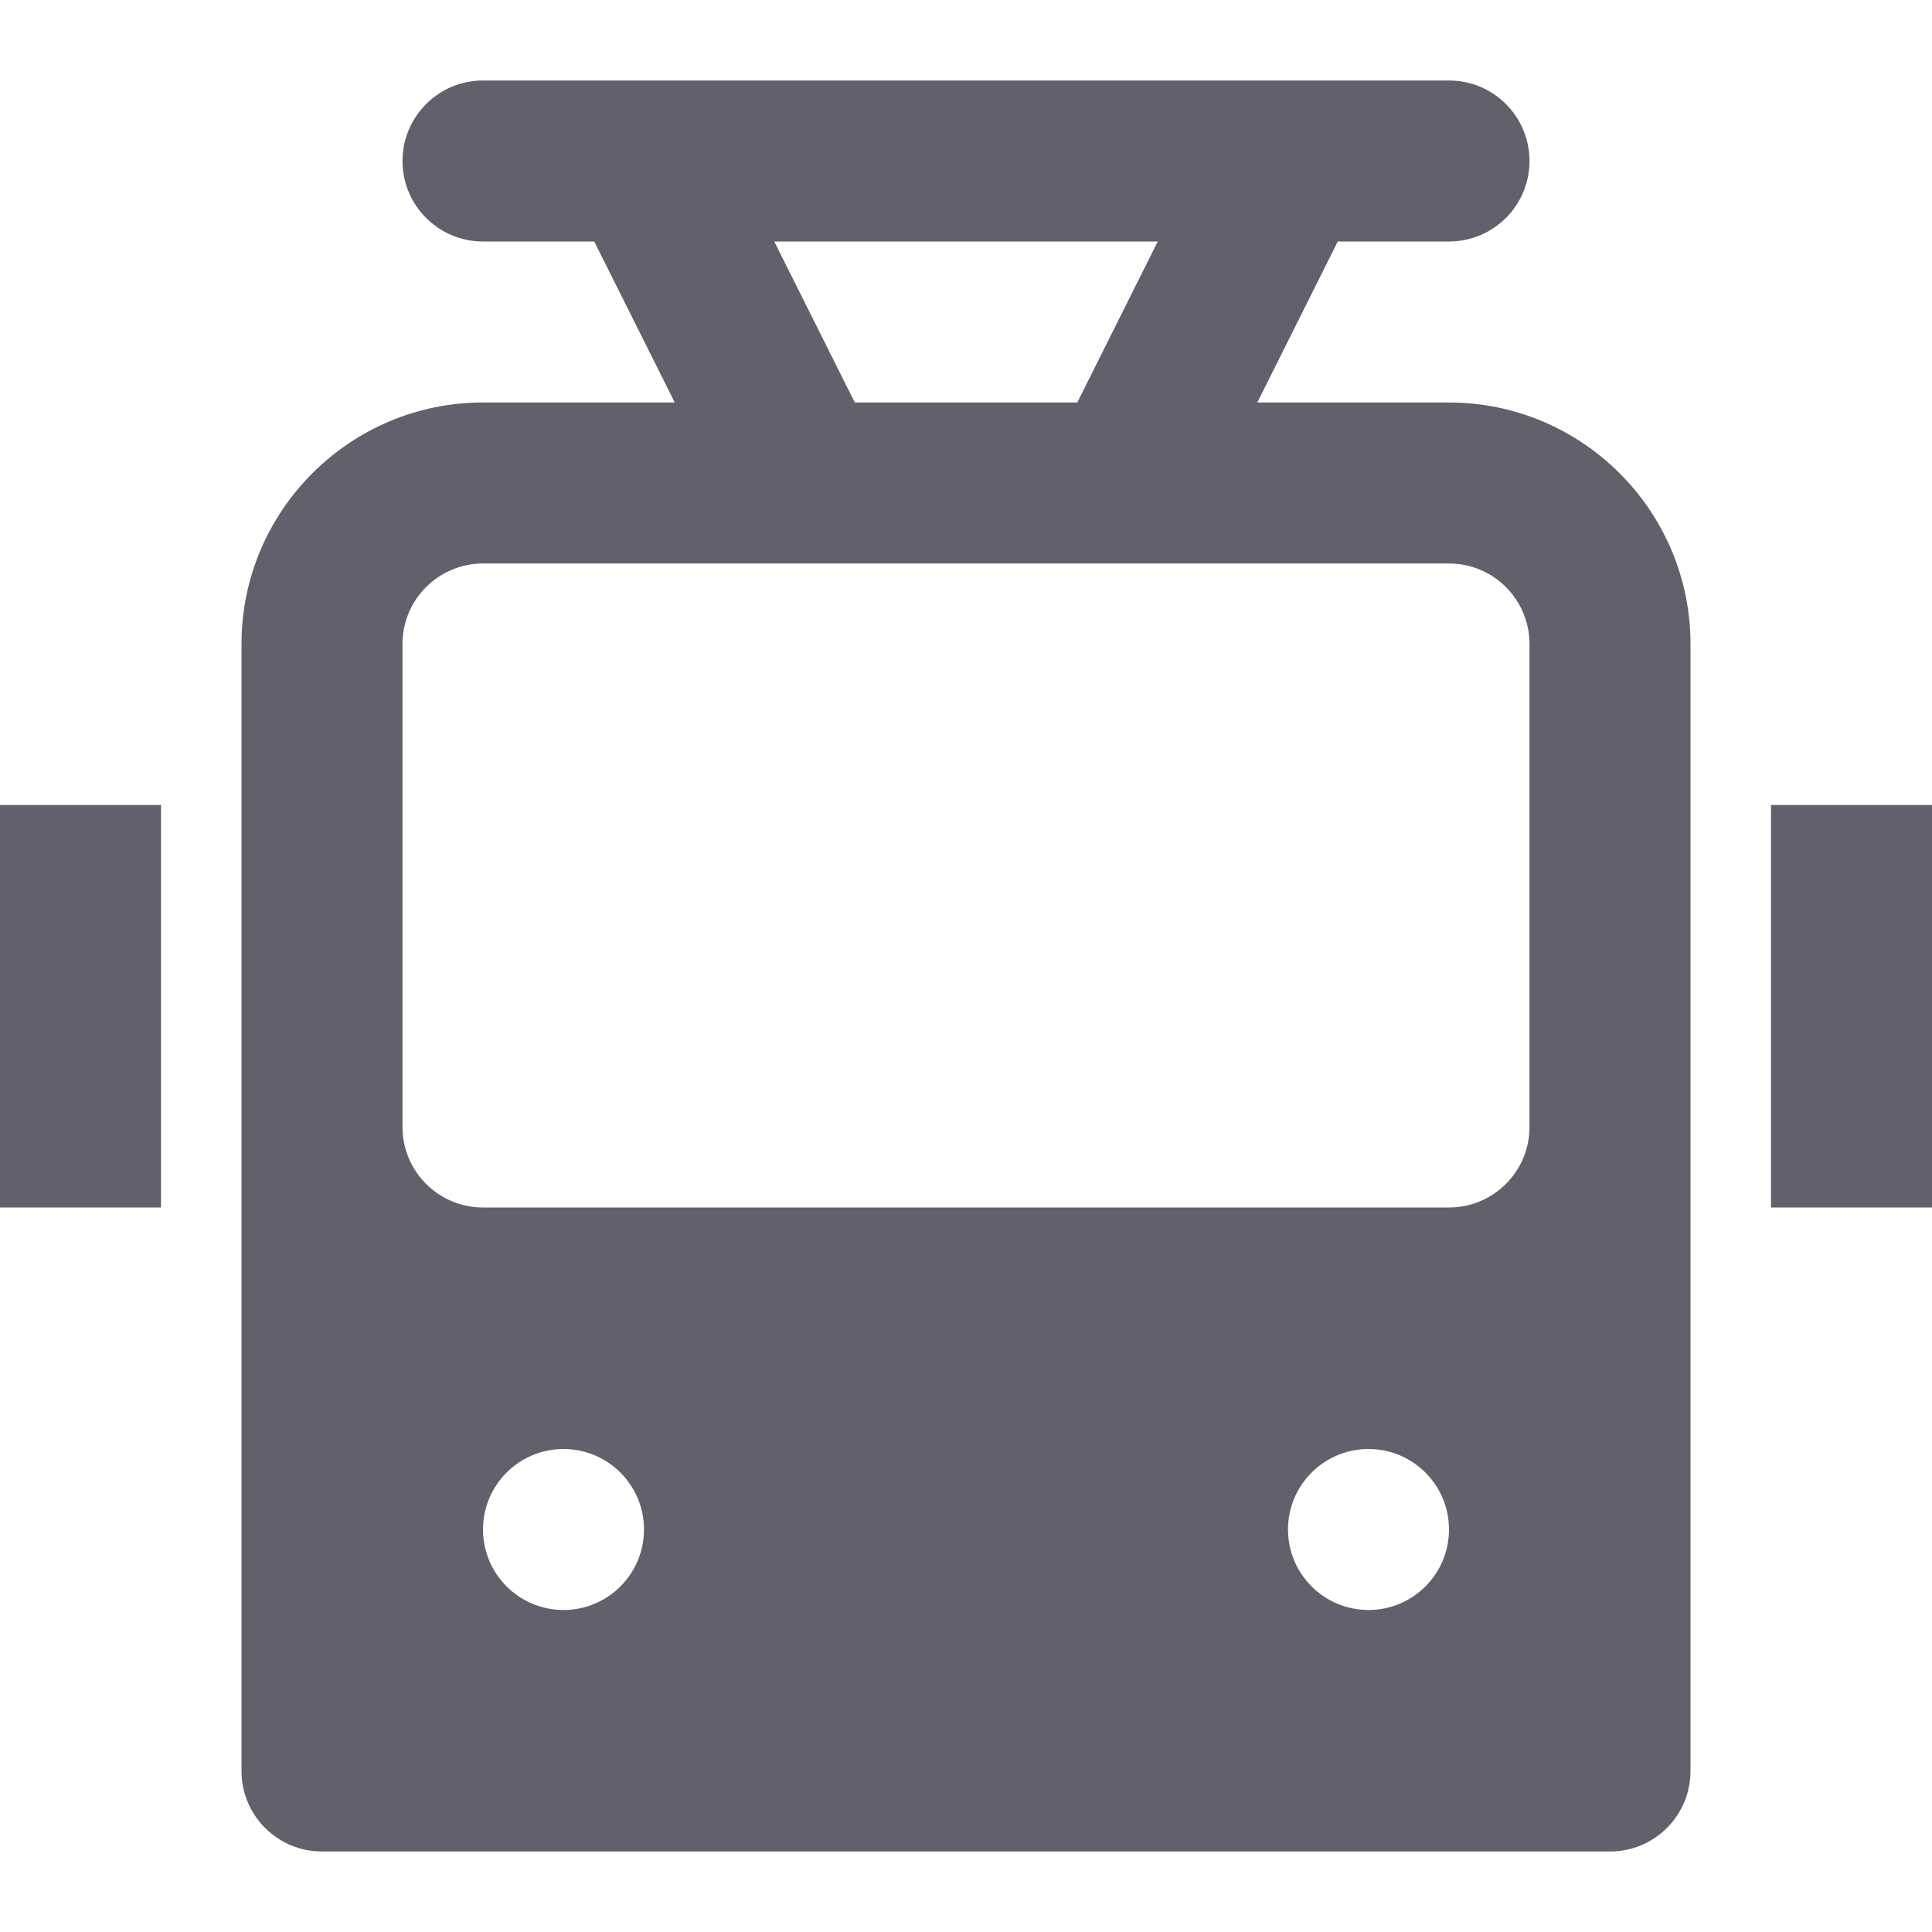 <svg xmlns="http://www.w3.org/2000/svg" height="24" width="24" viewBox="0 0 24 24"><rect y="10" fill="#61616b" width="2" height="5"></rect> <rect x="22" y="10" fill="#61616b" width="2" height="5"></rect> <path data-color="color-2" fill="#61616b" d="M18,1H6C5.447,1,5,1.448,5,2s0.447,1,1,1h1.382l1.724,3.447l1.789-0.895L9.618,3h4.764 l-1.276,2.553l1.789,0.895L16.618,3H18c0.553,0,1-0.448,1-1S18.553,1,18,1z"></path> <path fill="#61616b" d="M18,5H6C4.346,5,3,6.346,3,8v14c0,0.552,0.447,1,1,1h16c0.553,0,1-0.448,1-1V8C21,6.346,19.654,5,18,5z M7,20c-0.552,0-1-0.448-1-1c0-0.552,0.448-1,1-1s1,0.448,1,1C8,19.552,7.552,20,7,20z M17,20c-0.552,0-1-0.448-1-1 c0-0.552,0.448-1,1-1s1,0.448,1,1C18,19.552,17.552,20,17,20z M19,14c0,0.552-0.448,1-1,1H6c-0.552,0-1-0.448-1-1V8 c0-0.552,0.448-1,1-1h12c0.552,0,1,0.448,1,1V14z"></path></svg>